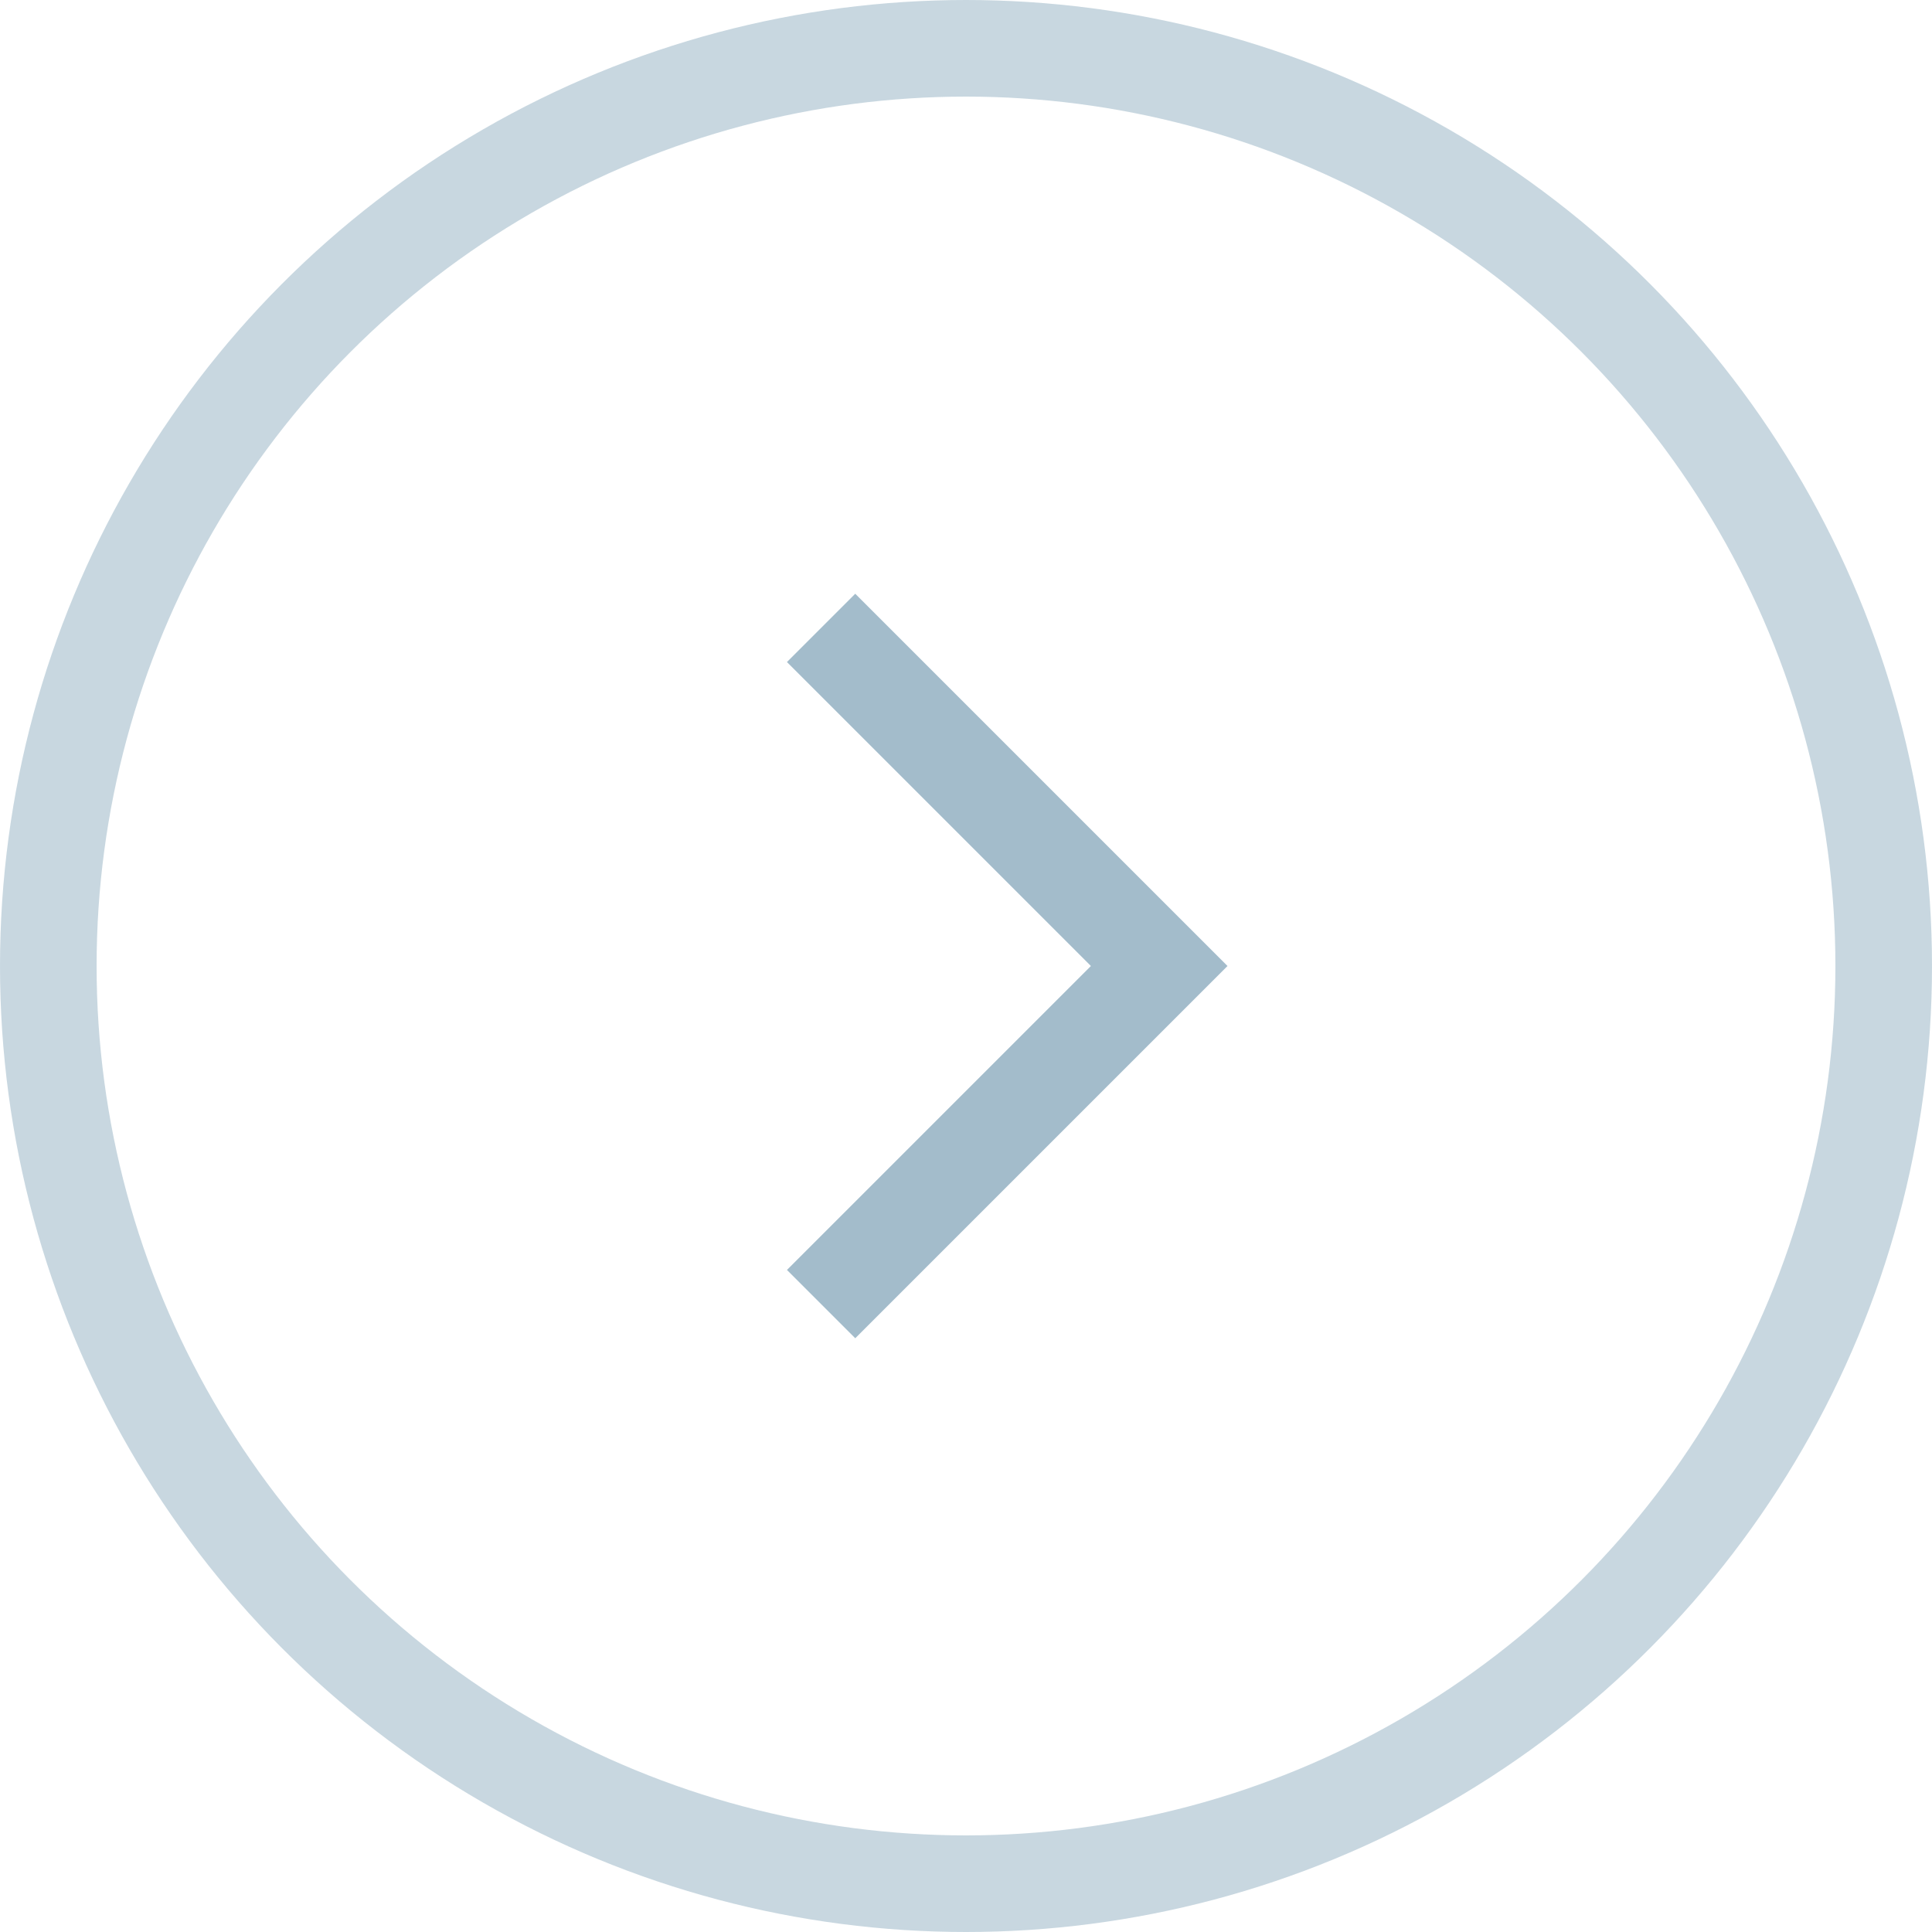 <svg width="40" height="40" viewBox="0 0 40 40" fill="none" xmlns="http://www.w3.org/2000/svg">
<path d="M17 13L24 20L17 27" stroke="#A3BCCB" stroke-width="2"/>
<circle cx="20" cy="20" r="19" stroke="#A3BCCB" stroke-opacity="0.6" stroke-width="2"/>
</svg>
